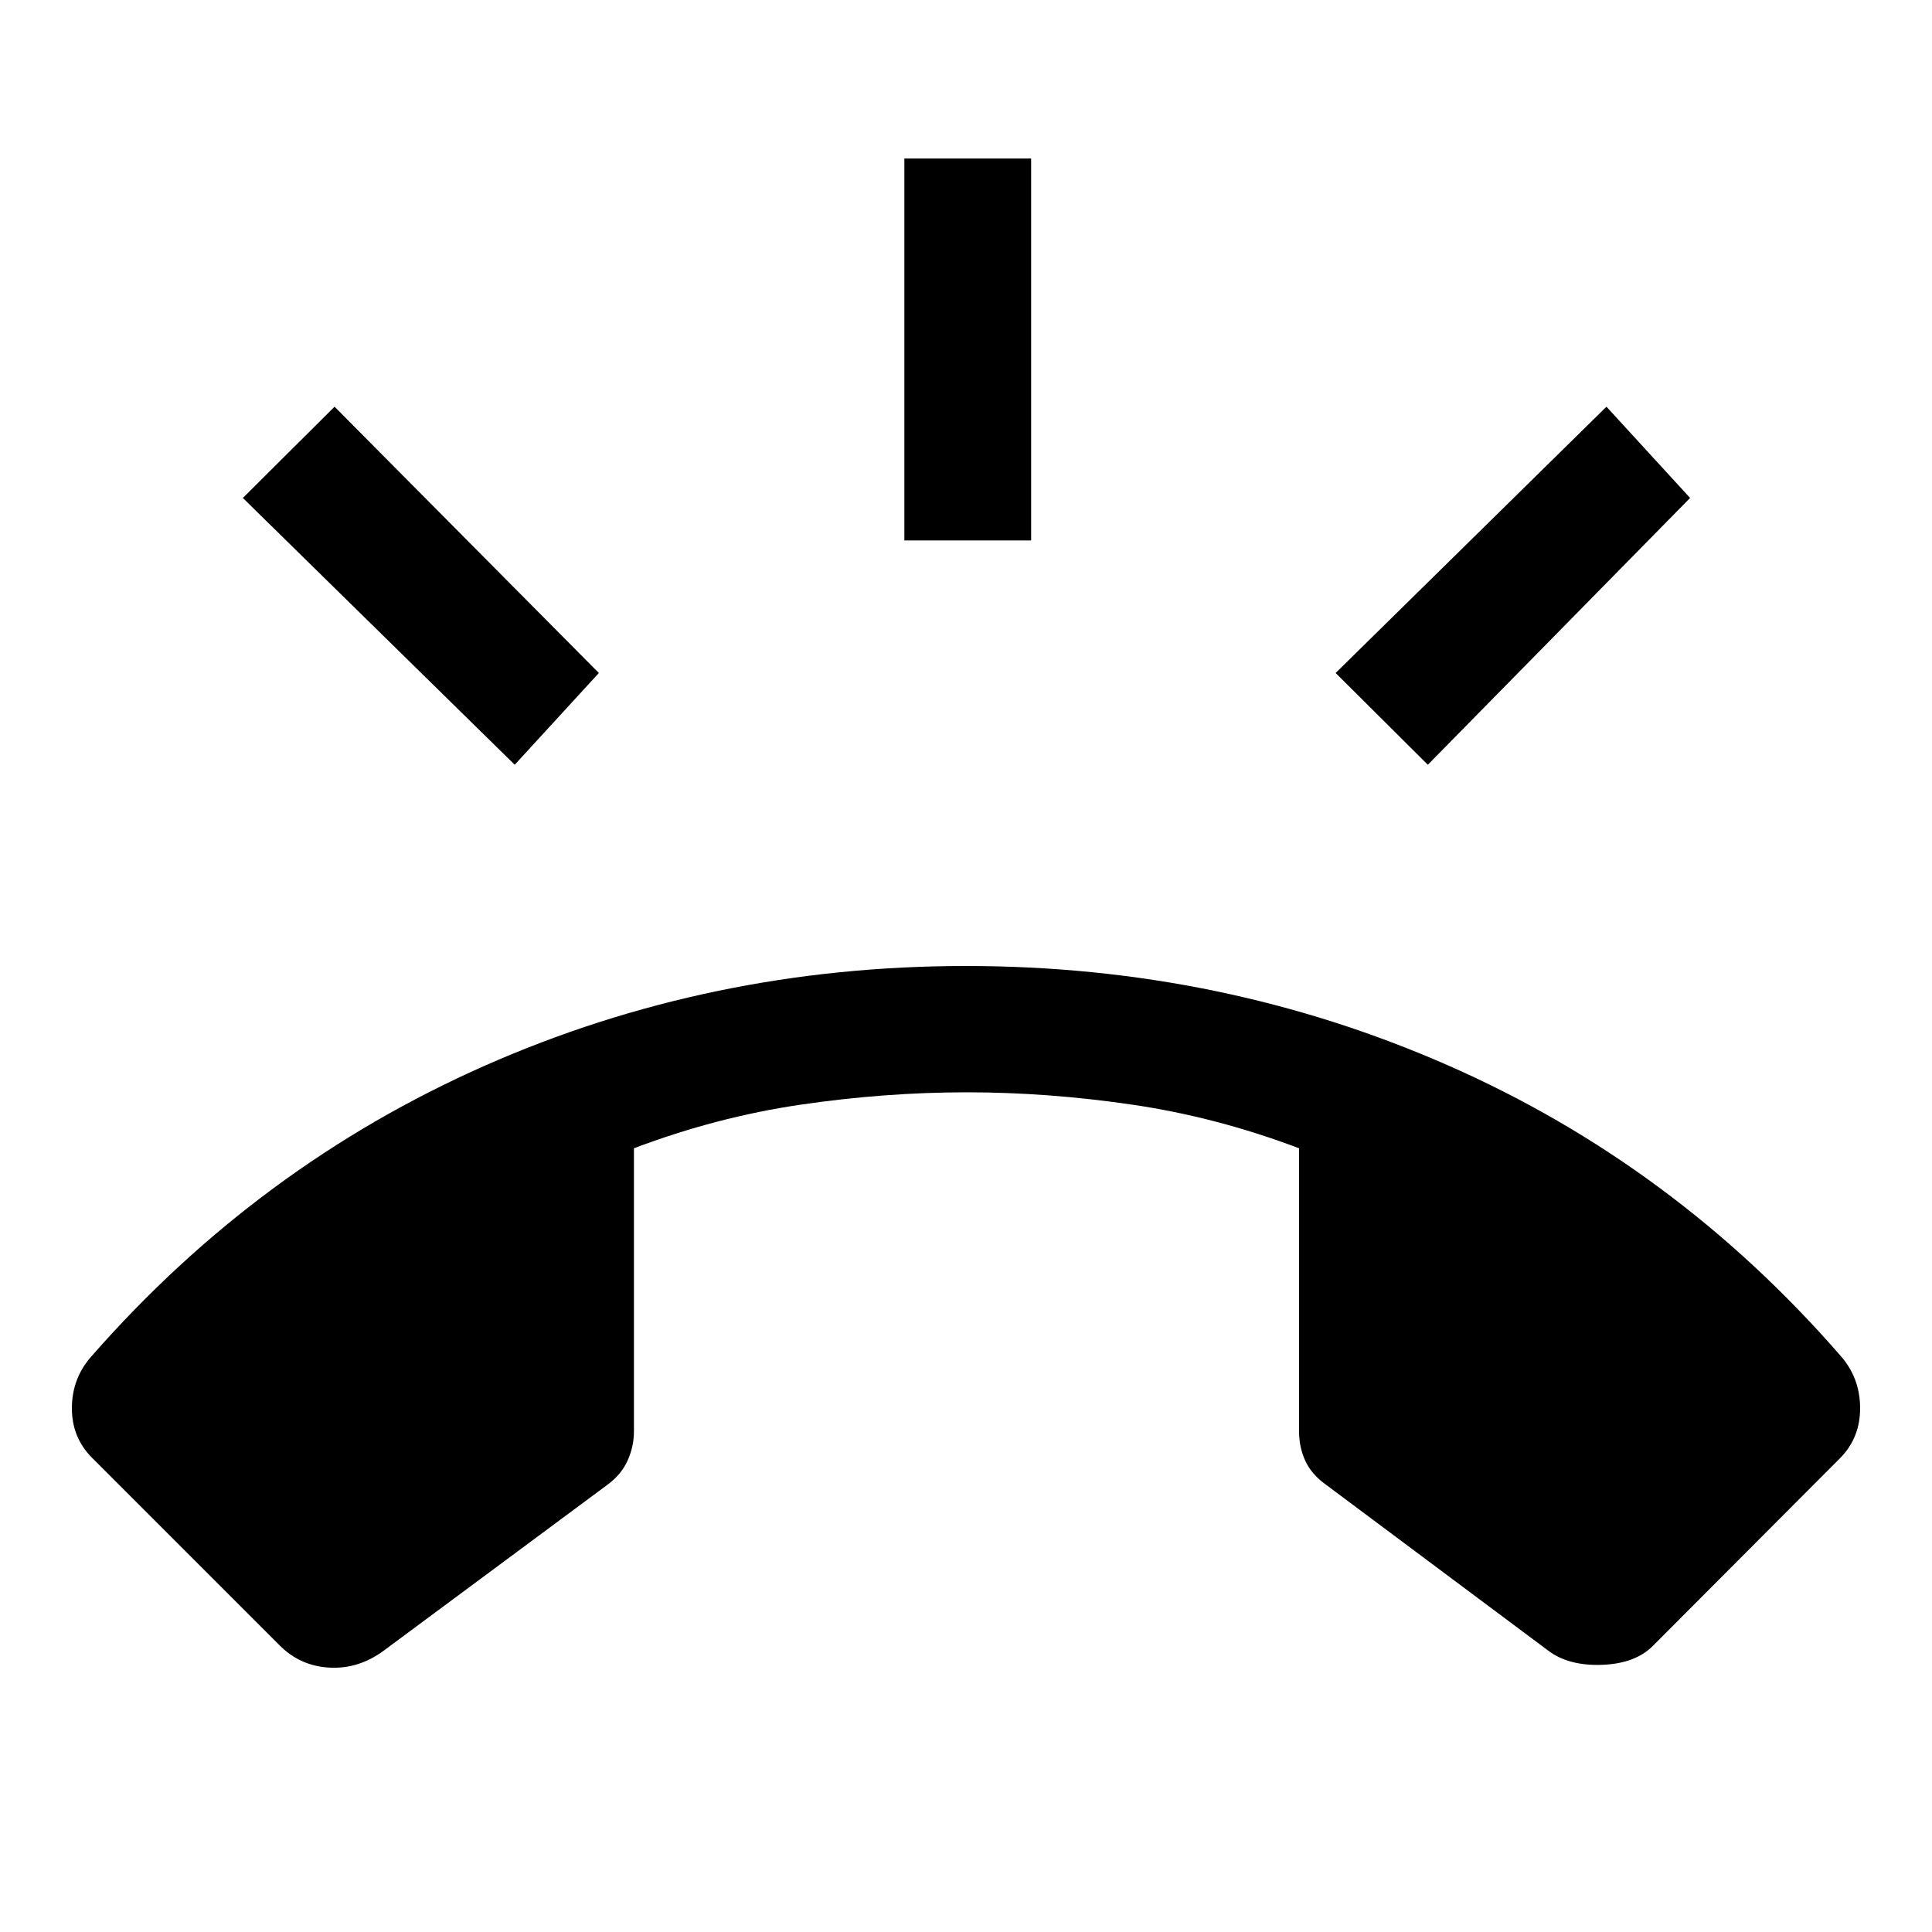 <svg xmlns="http://www.w3.org/2000/svg" height="48" viewBox="0 -960 960 960" width="48"><path d="m139.02-142.35-93.26-93.26q-10.17-10.17-10.04-25.02.13-14.85 10.04-25.78 82.7-94.29 194.89-143.94Q352.85-480 480-480q127.15 0 239.59 49.41 112.43 49.42 194.89 144.18 9.67 10.93 9.8 25.78.13 14.85-9.8 25.02l-93 93.26q-8.72 8.96-25.37 9.59-16.65.63-26.83-7.07l-110.61-82.58q-6.95-4.98-10.06-11.69-3.11-6.7-3.11-14.66v-140.67q-41.04-15.53-82.87-21.67-41.83-6.14-82.13-6.14-40.8 0-82.63 6.14T315-389.43v140.67q0 7.46-3.11 14.41-3.11 6.96-9.82 11.94l-111.35 82.58q-12.46 9.22-26.97 8.46-14.51-.76-24.73-10.98Zm310.35-549.11v-189.76h63v189.76h-63ZM709.48-580l-45.81-45.59 134.57-132.32 41.56 45.34L709.48-580Zm-453.72 0L120.67-712.57l45.57-45.34 131.33 132.32L255.76-580Z"/></svg>